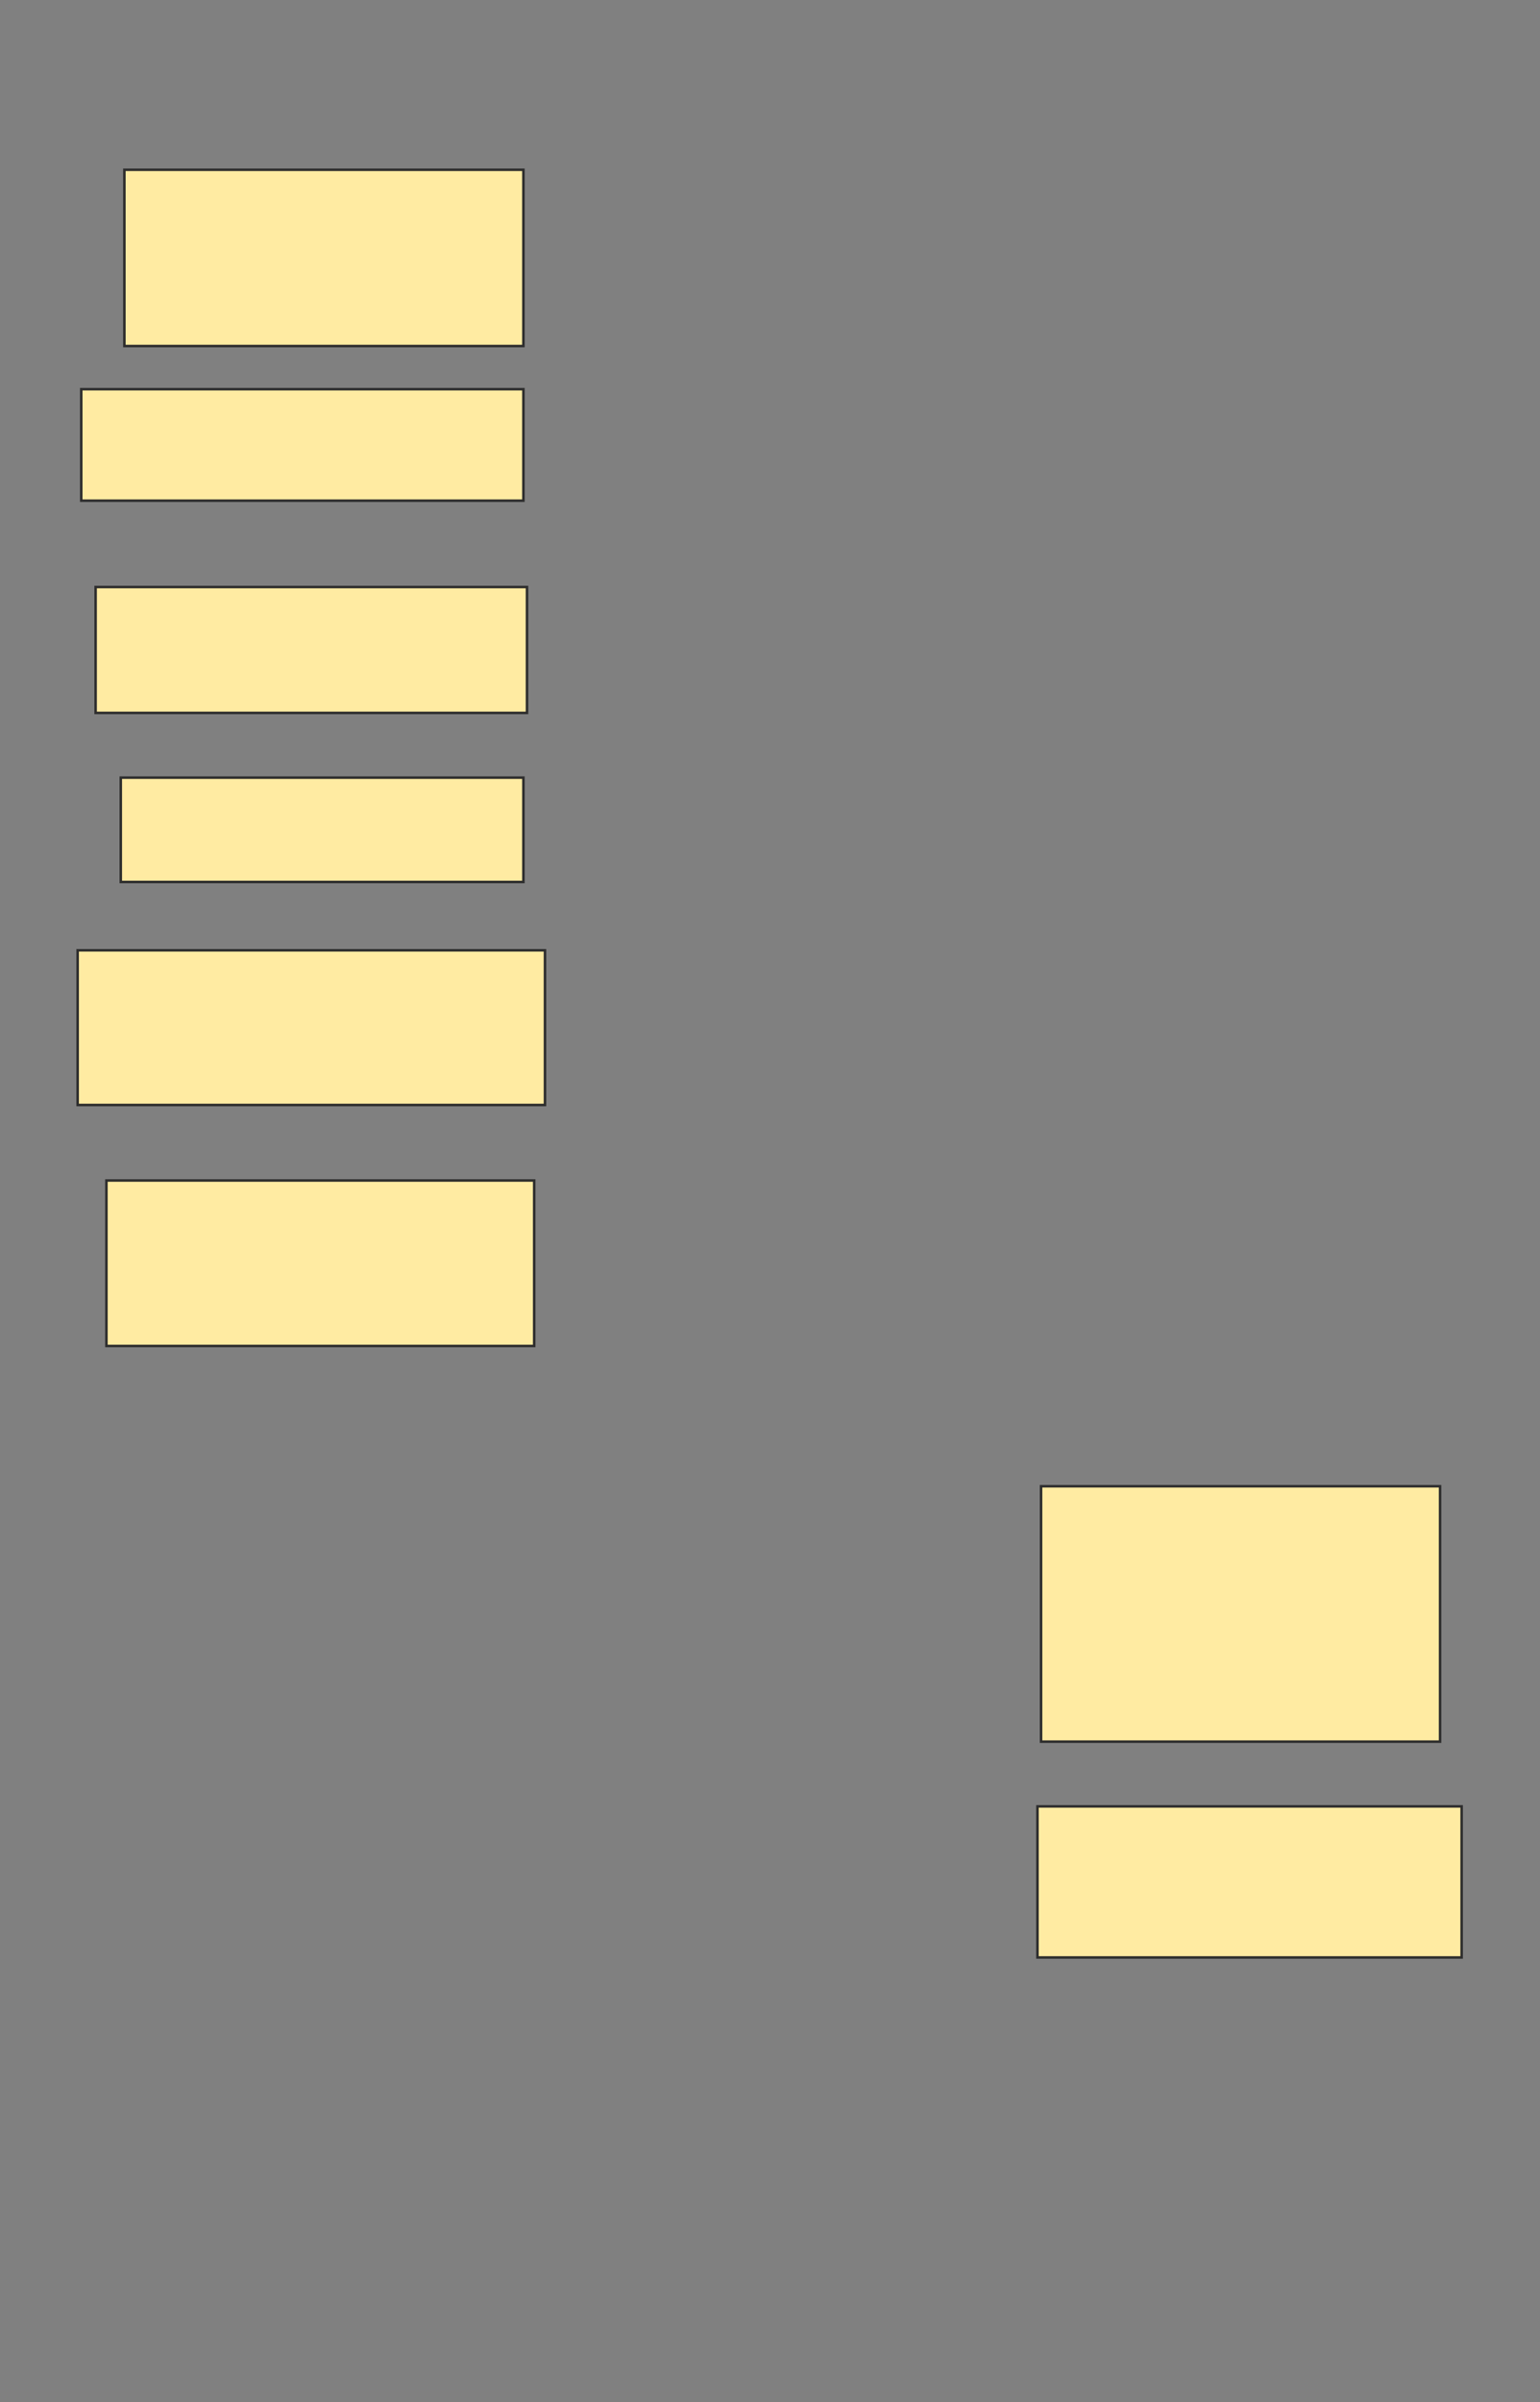 <svg xmlns="http://www.w3.org/2000/svg" width="612" height="954">
 <rect width="100%" height="100%" fill="#808080" stroke="none"/>
 <!-- Created with Image Occlusion Enhanced -->
 <g>
  <title>Labels</title>
 </g>
 <g>
  <title>Masks</title>
  <rect id="0ca19b96c2c145a7926db03775279513-ao-1" height="70" width="158.571" y="67.429" x="49.429" stroke="#2D2D2D" fill="#FFEBA2"/>
  <rect id="0ca19b96c2c145a7926db03775279513-ao-2" height="44.286" width="175.714" y="154.571" x="32.286" stroke="#2D2D2D" fill="#FFEBA2"/>
  <rect id="0ca19b96c2c145a7926db03775279513-ao-3" height="50" width="171.429" y="233.143" x="38" stroke="#2D2D2D" fill="#FFEBA2"/>
  <rect id="0ca19b96c2c145a7926db03775279513-ao-4" height="41.429" width="160" y="308.857" x="48" stroke="#2D2D2D" fill="#FFEBA2"/>
  <rect id="0ca19b96c2c145a7926db03775279513-ao-5" height="61.429" width="185.714" y="377.429" x="30.857" stroke="#2D2D2D" fill="#FFEBA2"/>
  <rect id="0ca19b96c2c145a7926db03775279513-ao-6" height="65.714" width="170" y="468.857" x="42.286" stroke="#2D2D2D" fill="#FFEBA2"/>
  <rect id="0ca19b96c2c145a7926db03775279513-ao-7" height="101.429" width="158.571" y="590.286" x="413.714" stroke="#2D2D2D" fill="#FFEBA2"/>
  <rect stroke="#2D2D2D" id="0ca19b96c2c145a7926db03775279513-ao-8" height="60" width="168.571" y="717.429" x="412.286" fill="#FFEBA2"/>
  
 </g>
</svg>